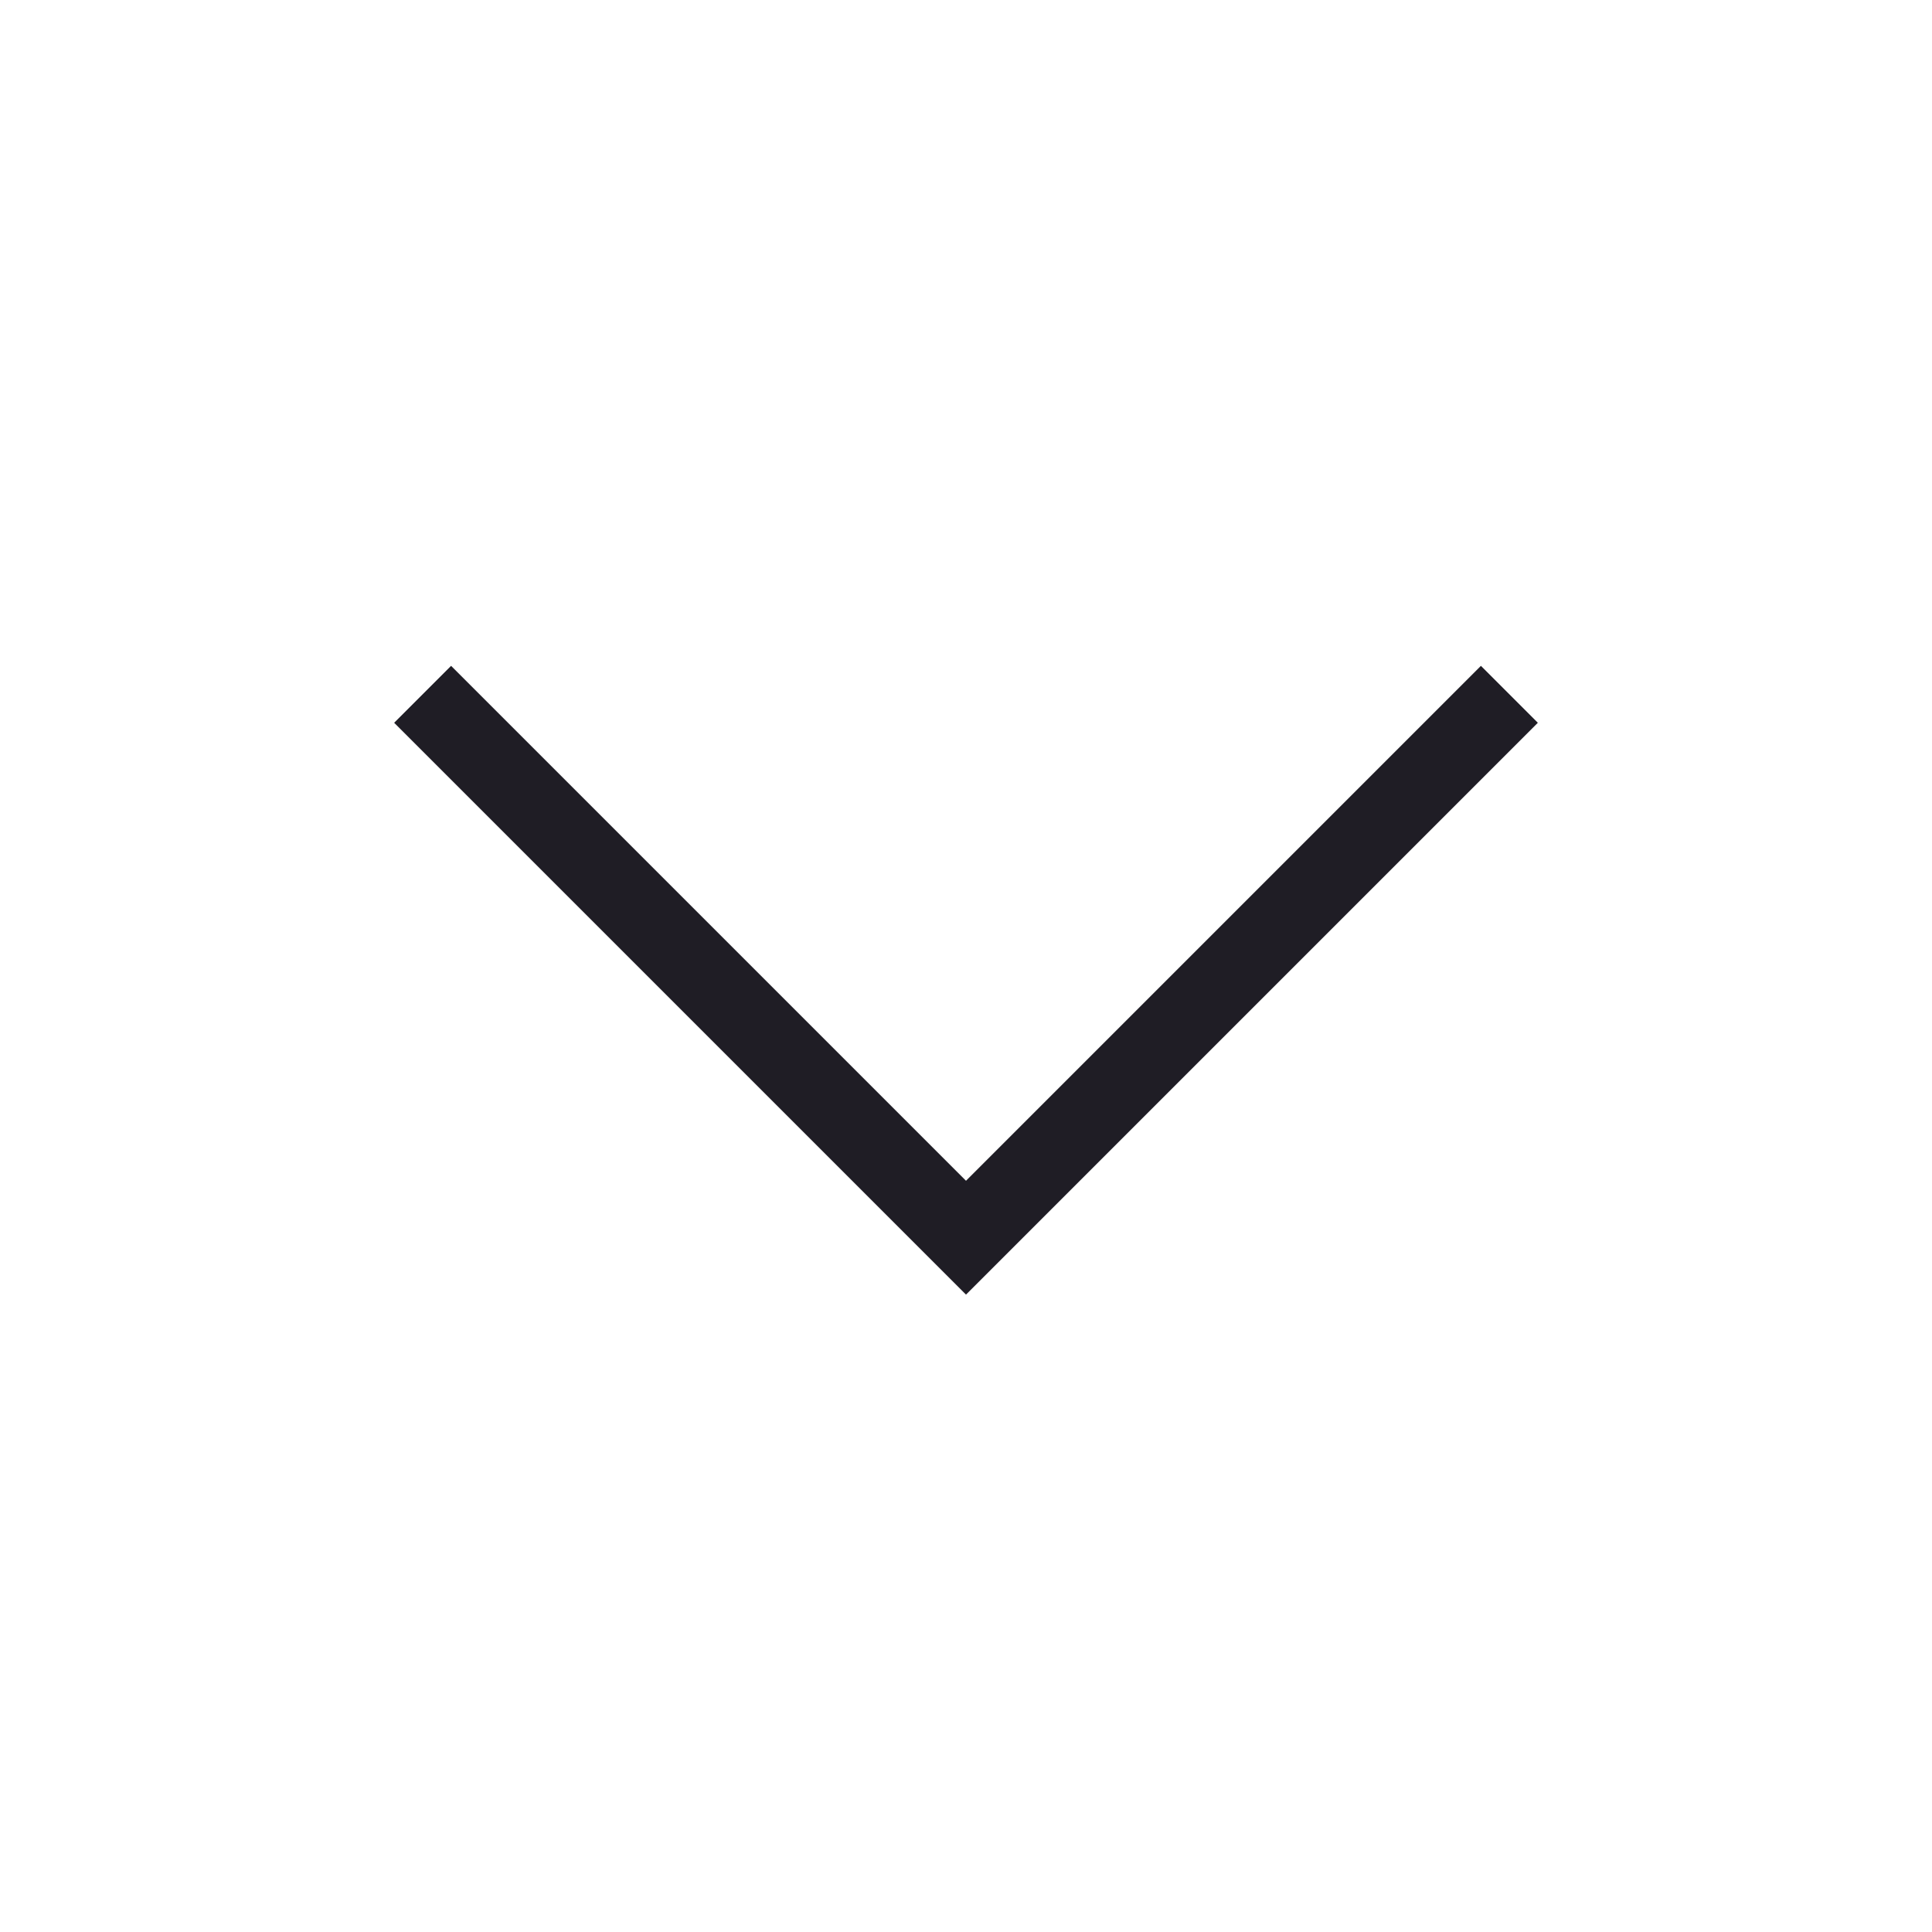 <svg width="24" height="24" viewBox="0 0 24 24" fill="none" xmlns="http://www.w3.org/2000/svg">
    <path d="M5.25 8.625L12 15.375L18.75 8.625" stroke="#1F1D25" strokeWidth="2" strokeLinecap="round"
          strokeLinejoin="round"/>
</svg>
